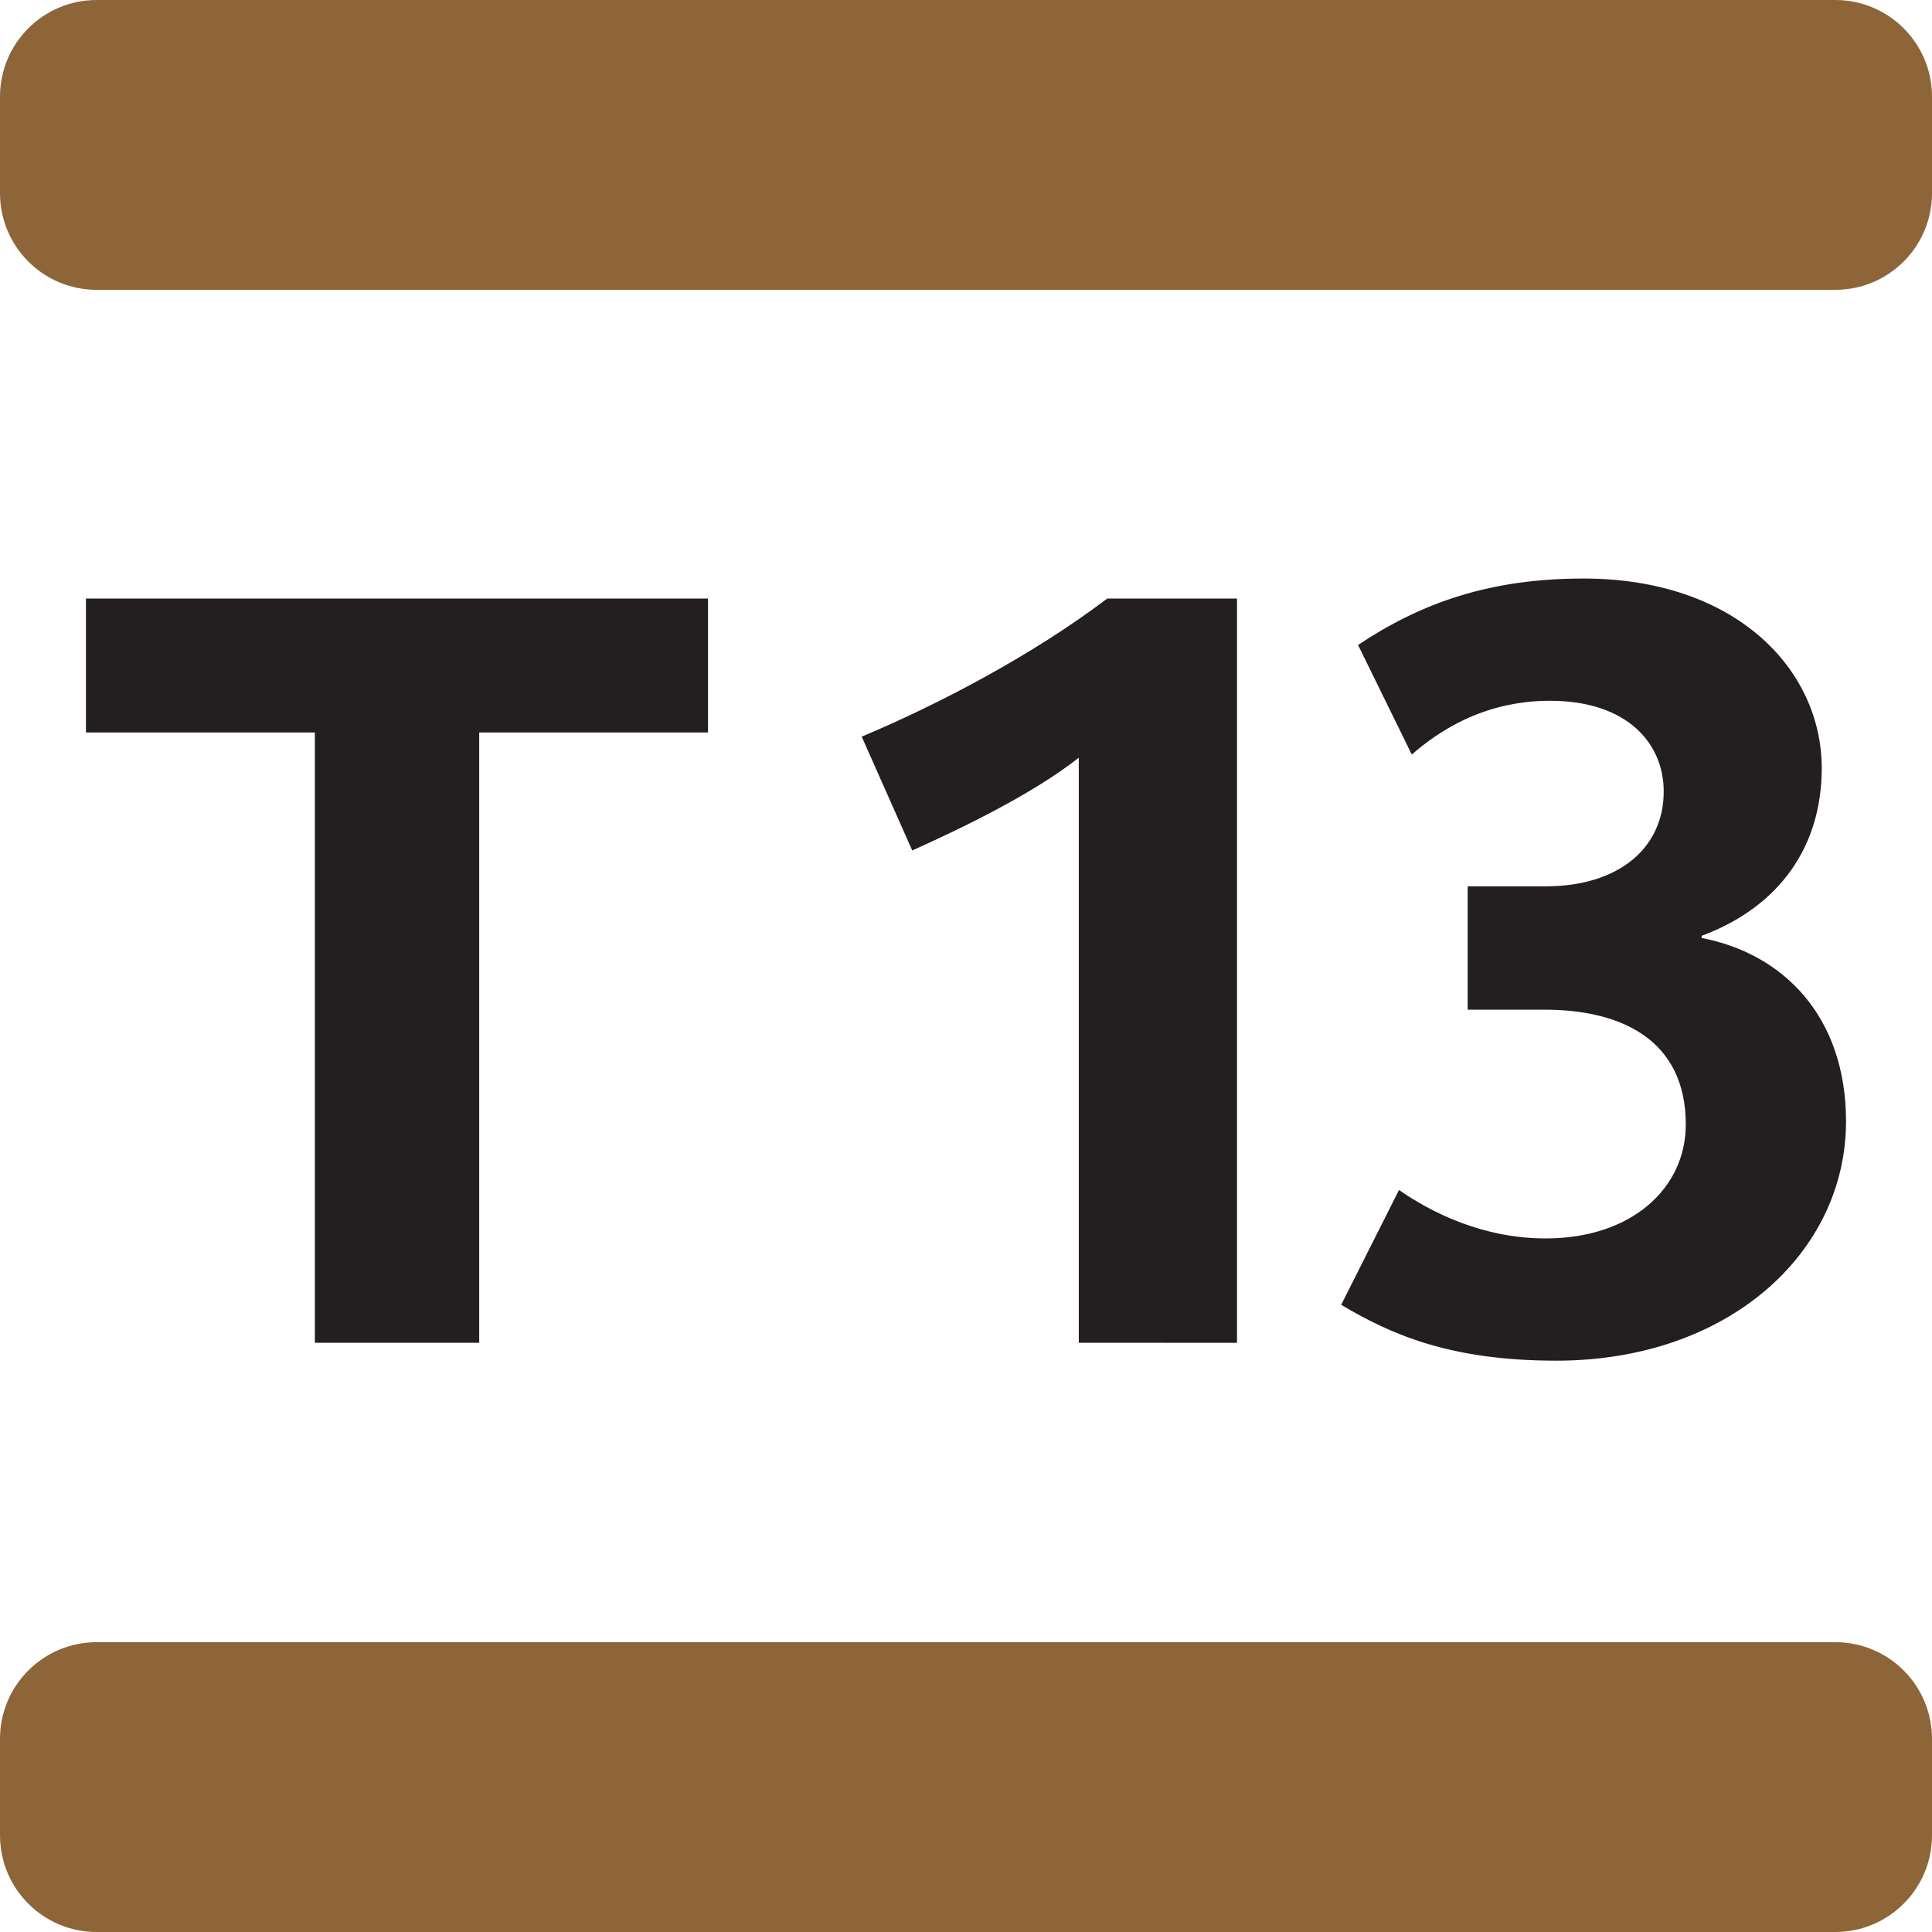 <svg xmlns="http://www.w3.org/2000/svg" width="377.953" height="377.953" viewBox="0 0 283.465 283.465">
  <g data-name="Layer">
    <clipPath id="a">
      <path transform="matrix(1 0 0 -1 0 283.465)" d="M0 283.465h283.465V0H0z"/>
    </clipPath>
    <g clip-path="url(#a)">
      <path
        d="M228.328 199.64c-15.612 0-24.274-3.875-31.549-8.199l8.487-16.85c4.65 3.25 12.237 7.112 21.512 7.112 12.687 0 20.562-7.424 20.562-16.699 0-12.525-9.576-16.862-20.725-16.862h-11.274v-18.099h11.437c10.661 0 17.324-5.575 17.324-13.925 0-6.962-5.25-13.299-16.699-13.299-10.05 0-16.712 4.8-20.262 7.887l-7.887-16.074c9.274-6.188 19.336-9.75 33.086-9.75 22.286 0 34.948 13.3 34.948 27.836 0 11.287-6.01 20.262-17.624 24.587v.313c12.075 2.325 21.187 11.6 21.187 26.911 0 19.187-17.175 35.111-42.523 35.111m-70.047-2.625V111.17c-6.65 5.262-17.175 10.361-24.437 13.611l-7.413-16.699c11.437-4.8 25.2-12.062 36.024-20.262h19.037v109.196zM70.31 107.468v89.547H46.197v-89.547H12.611V87.82h91.271v19.65z"
        fill="#231f20"/>
      <path
        d="M283.465 269.29v-14.174c0-7.825-6.35-14.174-14.175-14.174H14.175C6.35 240.942 0 247.292 0 255.116v14.174c0 7.825 6.35 14.175 14.175 14.175H269.29c7.825 0 14.175-6.35 14.175-14.174M269.29 42.524H14.175C6.35 42.524 0 36.174 0 28.35V14.174C0 6.351 6.35 0 14.175 0H269.29c7.825 0 14.175 6.35 14.175 14.174V28.35c0 7.824-6.35 14.174-14.175 14.174"
        fill="#8d6539"/>
    </g>
  </g>
</svg>

